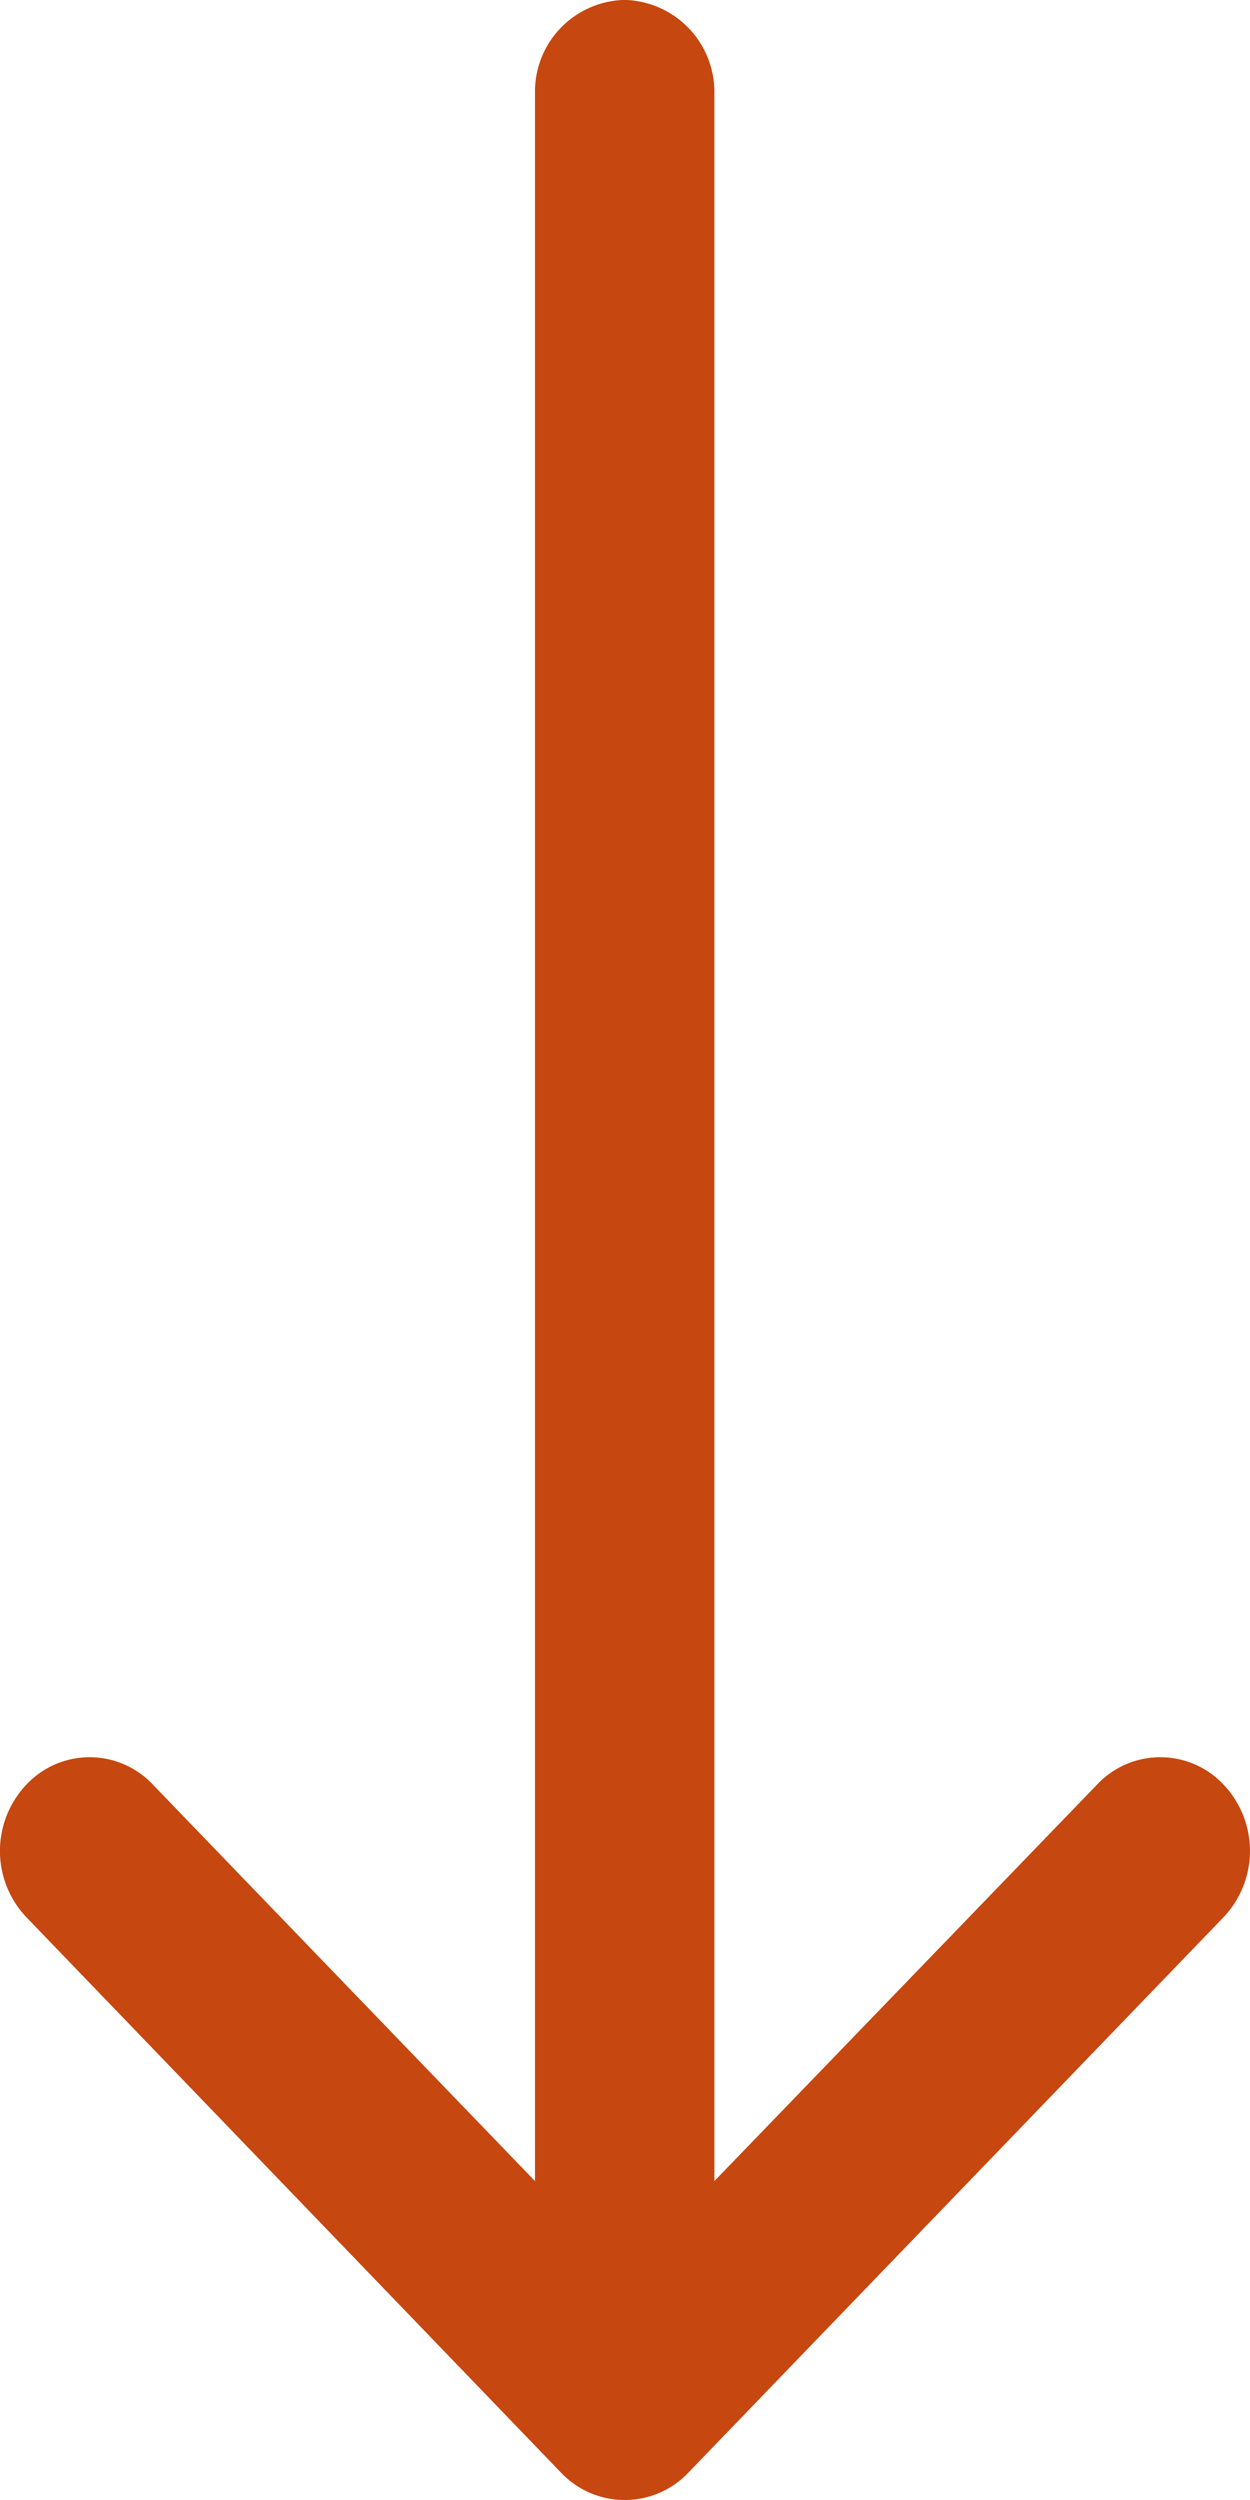 <svg xmlns="http://www.w3.org/2000/svg" width="16" height="32" viewBox="0 0 16 32">
  <path id="arrow-down" d="M34.884,6.3a1.174,1.174,0,0,0-1.149,1.2V34.219l-4.893-5.077a1.11,1.11,0,0,0-1.622.007,1.234,1.234,0,0,0,.007,1.695l6.845,7.111a1.123,1.123,0,0,0,1.622,0l6.852-7.111a1.234,1.234,0,0,0,.007-1.695,1.11,1.11,0,0,0-1.622-.007l-4.9,5.077V7.5a1.179,1.179,0,0,0-1.149-1.2Z" transform="translate(-26.887 -6.301)" fill="#c6470f"/>
</svg>

